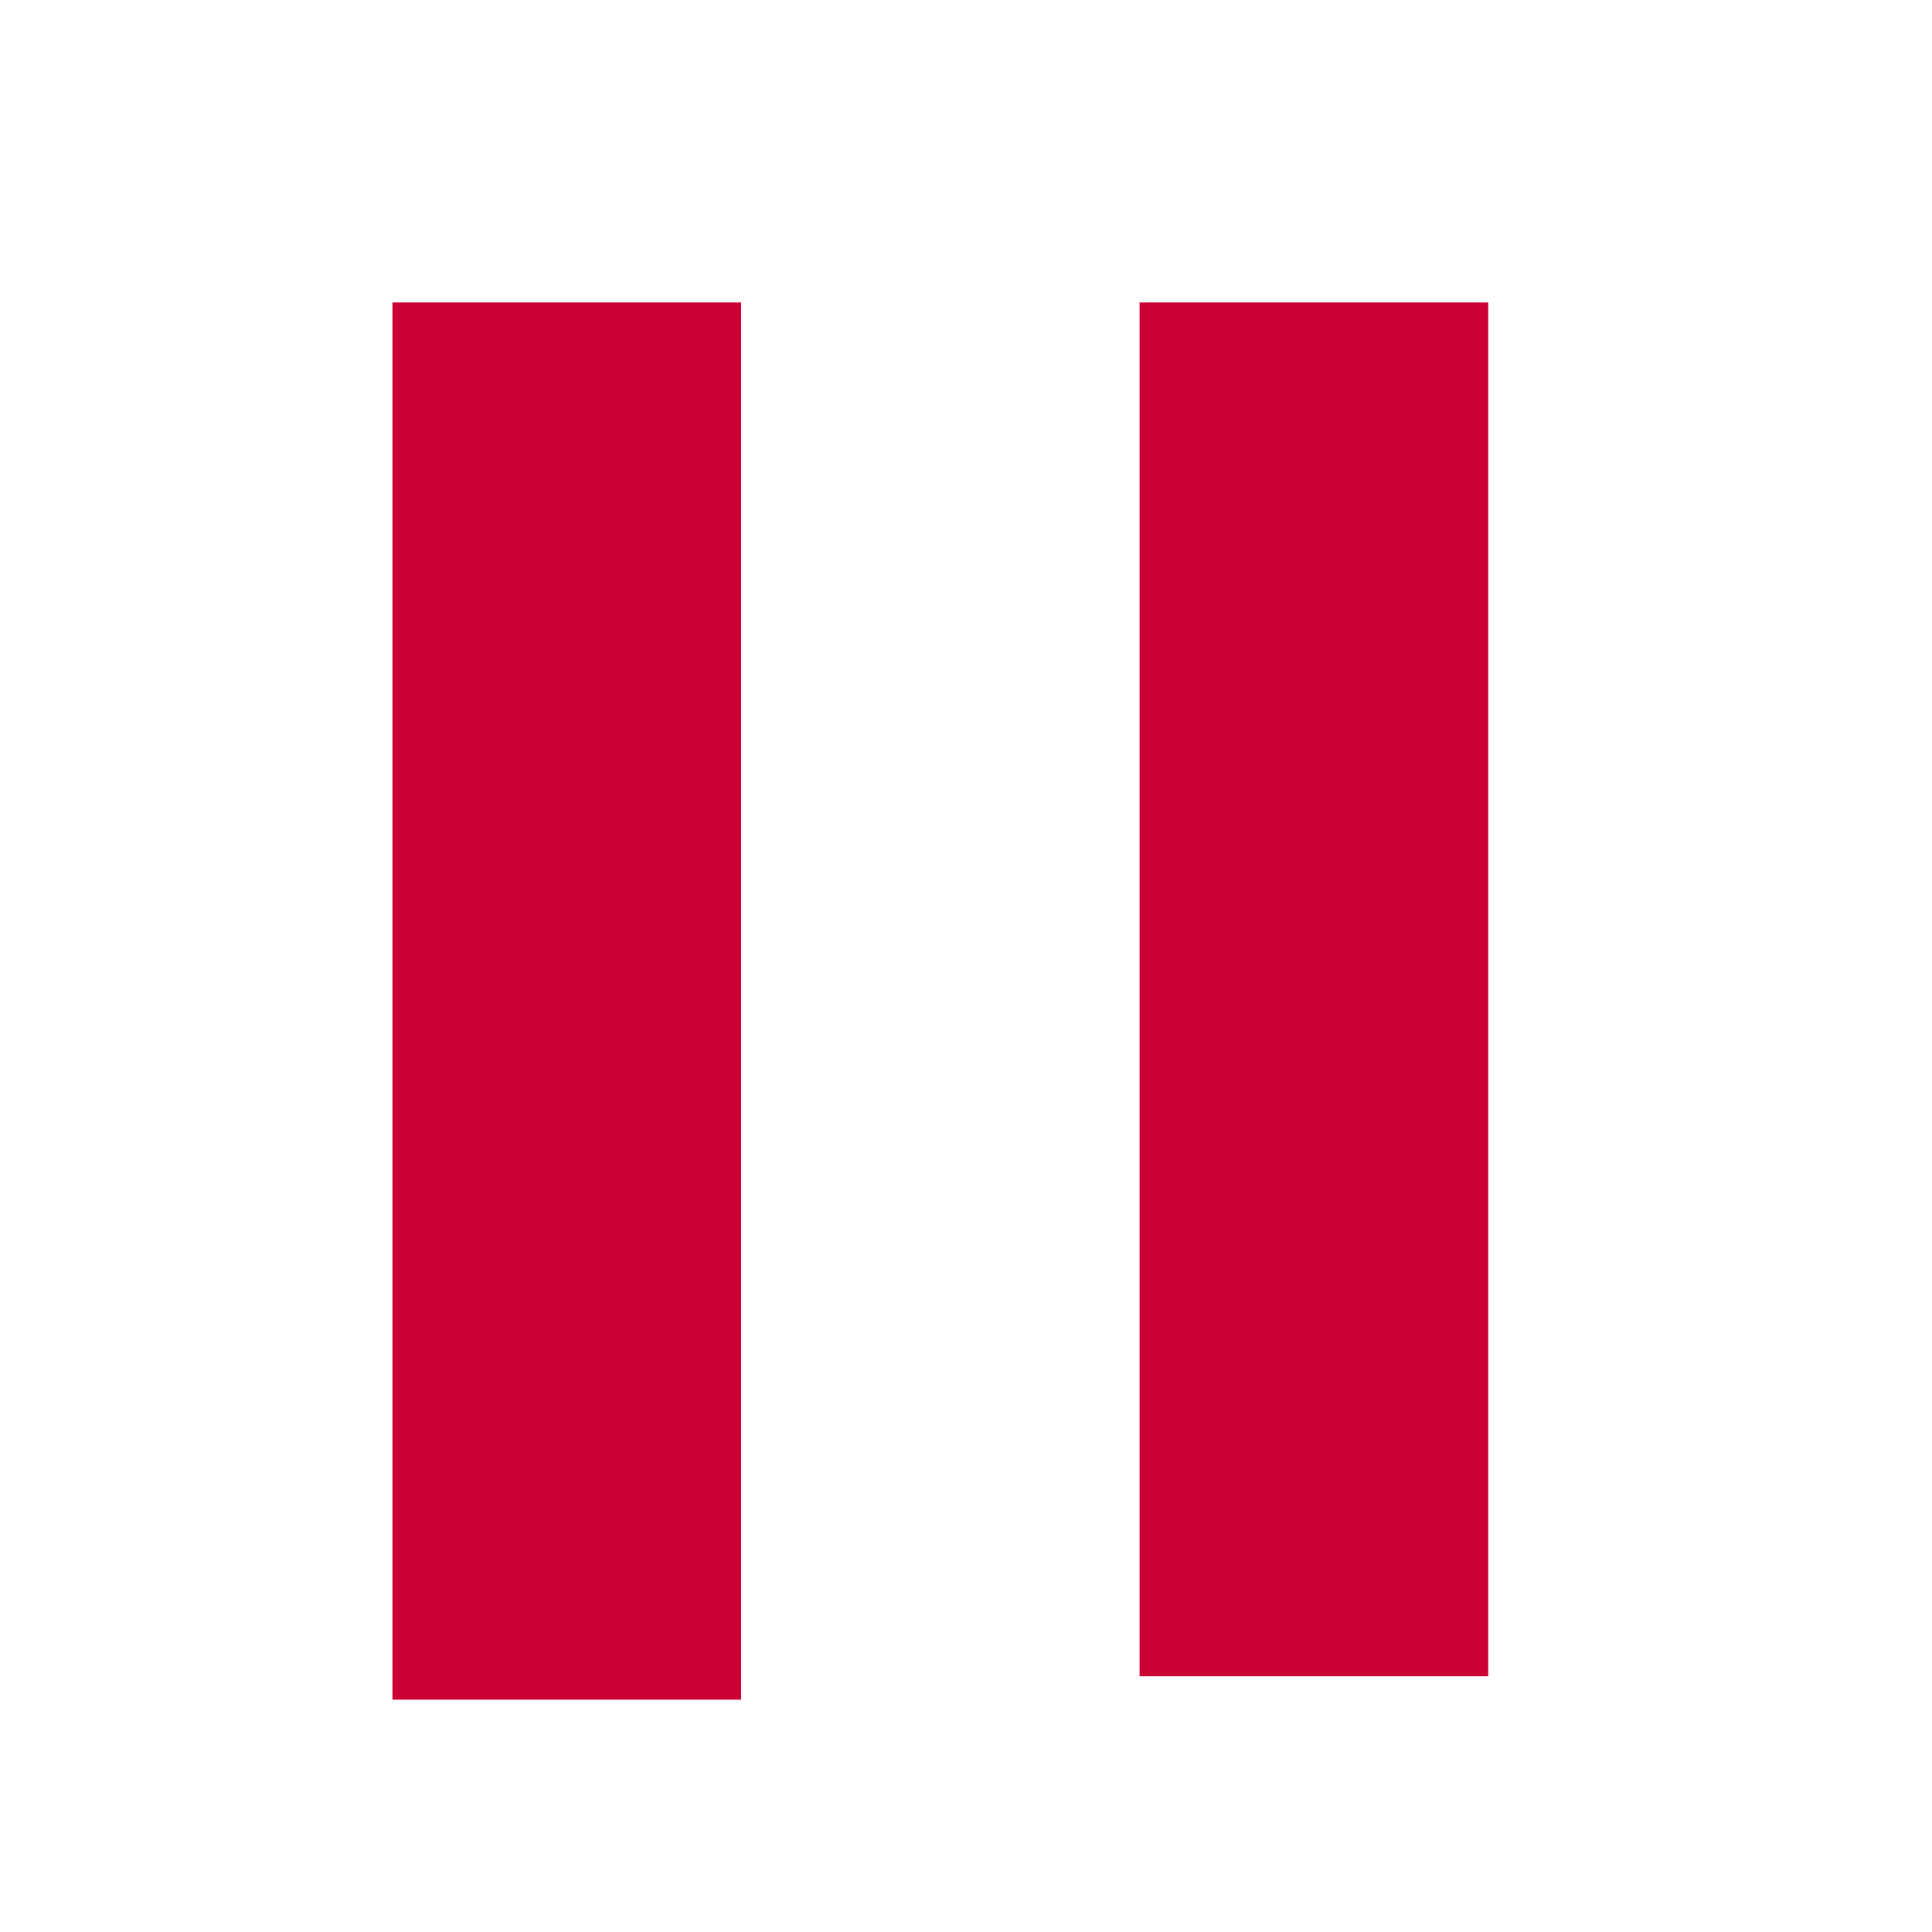 <?xml version="1.0" encoding="UTF-8" standalone="no"?>
<svg
   xmlns:dc="http://purl.org/dc/elements/1.1/"
   xmlns:cc="http://creativecommons.org/ns#"
   xmlns:rdf="http://www.w3.org/1999/02/22-rdf-syntax-ns#"
   xmlns:svg="http://www.w3.org/2000/svg"
   xmlns="http://www.w3.org/2000/svg"
   xmlns:xlink="http://www.w3.org/1999/xlink"
   xmlns:sodipodi="http://sodipodi.sourceforge.net/DTD/sodipodi-0.dtd"
   xmlns:inkscape="http://www.inkscape.org/namespaces/inkscape"
   version="1.1"
   preserveAspectRatio="xMidYMid meet"
   viewBox="0 0 640 640"
   width="640"
   height="640"
   id="svg48"
   sodipodi:docname="pause.svg"
   inkscape:version="0.92.4 (5da689c313, 2019-01-14)">
  <sodipodi:namedview
     pagecolor="#ffffff"
     bordercolor="#666666"
     borderopacity="1"
     objecttolerance="10"
     gridtolerance="10"
     guidetolerance="10"
     inkscape:pageopacity="0"
     inkscape:pageshadow="2"
     inkscape:window-width="1366"
     inkscape:window-height="745"
     id="namedview50"
     showgrid="false"
     inkscape:zoom="0.36875"
     inkscape:cx="-352.37288"
     inkscape:cy="187.41996"
     inkscape:window-x="-8"
     inkscape:window-y="-8"
     inkscape:window-maximized="1"
     inkscape:current-layer="g46" />
  <defs
     id="defs34">
    <path
       d="M210 200L280 200L280 505.11L210 505.11L210 200Z"
       id="b1rVmPvUgO" />
    <path
       d="M360 200L430 200L430 500L360 500L360 200Z"
       id="a3dfpgN8NA" />
  </defs>
  <g
     id="g46"
     transform="matrix(1.65,0,0,1.517,-206.5,-183.206)">
    <g
       id="g44"
       transform="translate(-6.061,-13.187)">
      <g
         id="g38">
        <use
           xlink:href="#b1rVmPvUgO"
           id="use36"
           style="opacity:1;fill:#CC0033;fill-opacity:1"
           x="0"
           y="0"
           width="100%"
           height="100%" />
      </g>
      <g
         id="g42">
        <use
           xlink:href="#a3dfpgN8NA"
           id="use40"
           style="opacity:1;fill:#CC0033;fill-opacity:1"
           x="0"
           y="0"
           width="100%"
           height="100%" />
      </g>
    </g>
  </g>
</svg>
